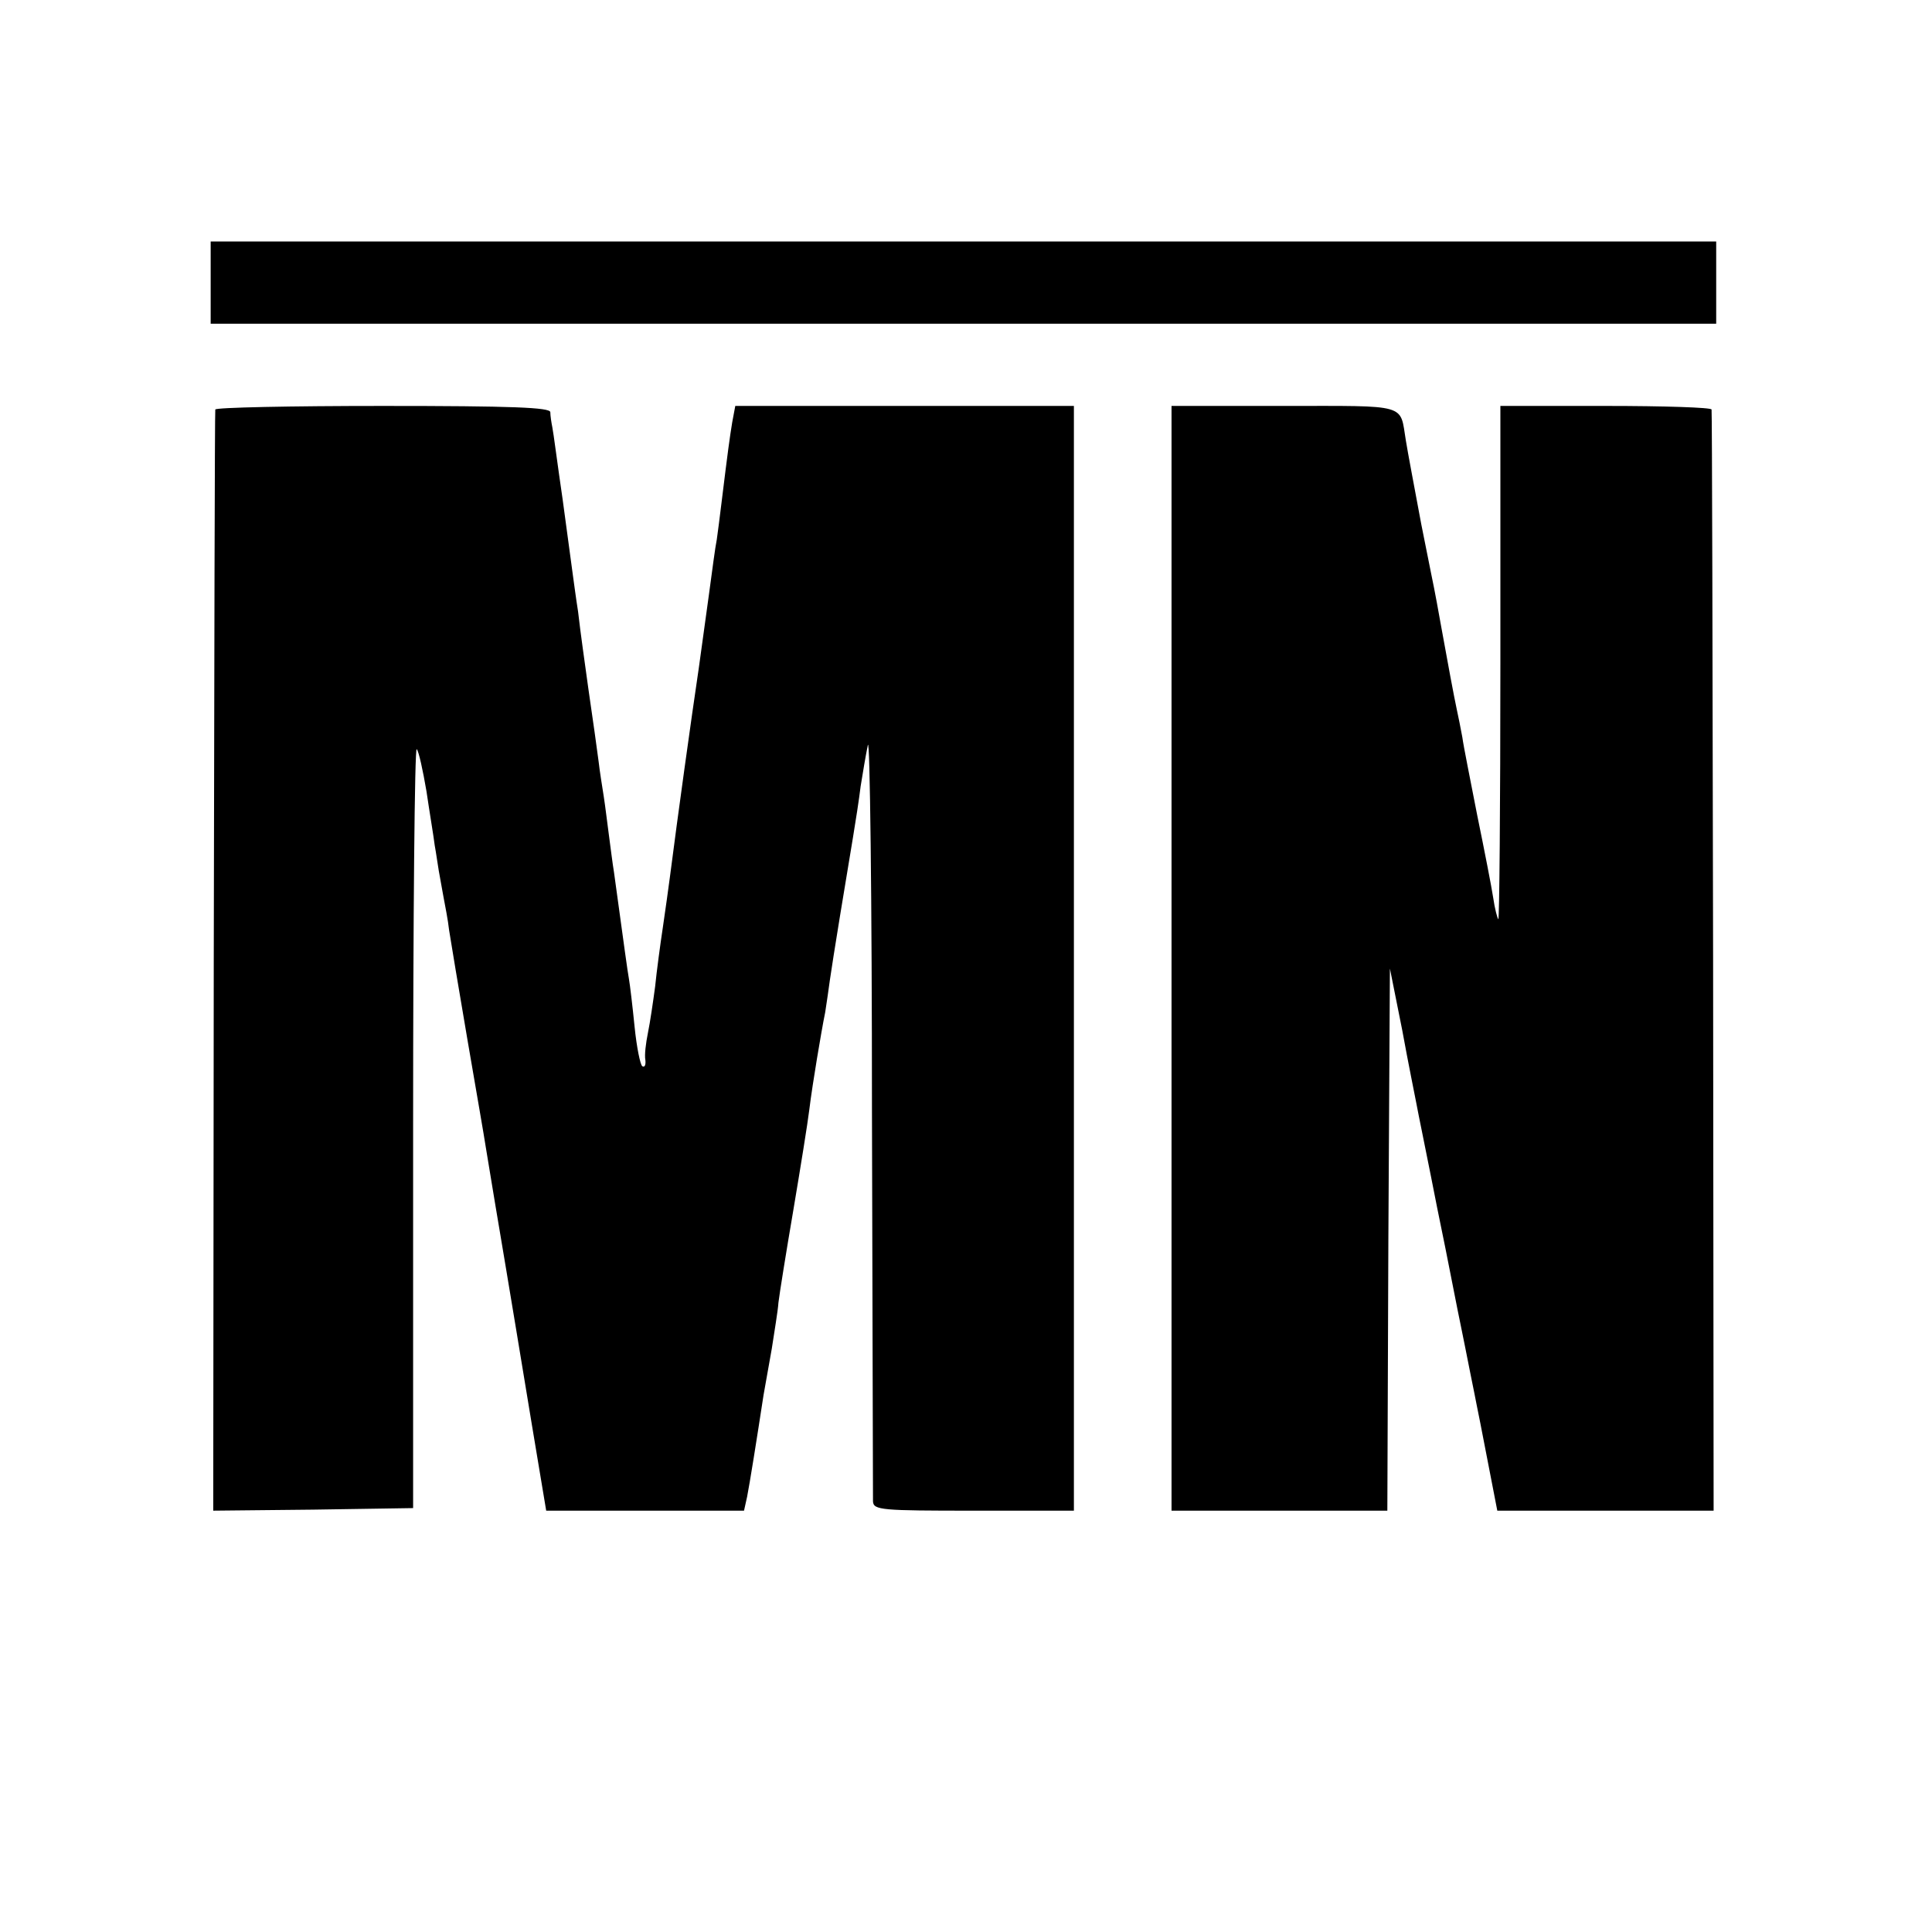 <?xml version="1.0" standalone="no"?>
<!DOCTYPE svg PUBLIC "-//W3C//DTD SVG 20010904//EN"
 "http://www.w3.org/TR/2001/REC-SVG-20010904/DTD/svg10.dtd">
<svg version="1.0" xmlns="http://www.w3.org/2000/svg"
 width="376pt" height="376pt" viewBox="0 0 376 376"
 preserveAspectRatio="xMidYMid meet">
<g transform="translate(0,376) scale(0.1,-0.1)"
fill="#000000" stroke="none">
<path d="M410 3210 l0 -80 1465 0 1465 0 0 80 0 80 -1465 0 -1465 0 0 -80z"/>
<path d="M419 2963 c-1 -5 -2 -488 -3 -1076 l-1 -1067 195 2 194 3 0 742 c0
409 3 739 7 735 4 -4 12 -41 19 -82 6 -41 14 -88 16 -105 3 -16 6 -39 8 -50 2
-11 6 -33 9 -50 3 -16 9 -46 11 -65 3 -19 19 -116 36 -215 17 -99 33 -191 35
-205 8 -49 14 -85 19 -115 3 -16 12 -73 21 -125 20 -119 17 -103 50 -302 l28
-168 193 0 192 0 6 27 c5 25 19 113 32 198 3 17 10 57 16 90 5 33 12 74 13 90
2 17 15 98 29 180 14 83 28 170 31 195 3 25 10 70 15 100 5 30 12 71 16 90 3
19 7 47 9 62 5 36 33 207 45 278 5 30 12 75 15 100 4 25 10 61 14 80 4 19 8
-300 8 -710 1 -410 2 -753 2 -762 1 -17 17 -18 196 -18 l195 0 0 1075 0 1075
-330 0 -329 0 -6 -32 c-5 -31 -8 -52 -21 -158 -3 -25 -7 -56 -9 -70 -3 -14 -9
-61 -15 -105 -6 -44 -15 -109 -20 -145 -15 -101 -41 -288 -56 -405 -3 -22 -9
-67 -14 -100 -5 -33 -12 -85 -15 -115 -4 -30 -10 -71 -14 -90 -4 -20 -7 -43
-5 -53 1 -9 -1 -15 -6 -12 -4 3 -11 37 -15 77 -4 40 -9 82 -11 93 -3 17 -8 54
-29 207 -3 18 -7 51 -10 73 -3 22 -7 56 -10 75 -3 19 -8 50 -10 68 -4 30 -10
74 -20 142 -7 51 -15 106 -20 150 -4 25 -8 56 -10 70 -2 14 -11 81 -20 148
-10 68 -18 131 -20 140 -2 10 -4 23 -4 30 -1 9 -73 12 -326 12 -179 0 -326 -3
-326 -7z"/>
<path d="M2280 1895 l0 -1075 210 0 210 0 2 528 3 527 24 -120 c12 -66 25
-129 27 -140 7 -37 14 -69 29 -145 8 -41 17 -86 20 -100 3 -14 12 -59 20 -100
8 -41 17 -86 20 -100 3 -14 10 -50 16 -80 6 -30 12 -59 13 -65 1 -5 11 -54 21
-107 l19 -98 210 0 211 0 -1 1068 c-1 587 -2 1070 -3 1075 0 4 -93 7 -206 7
l-205 0 0 -502 c0 -276 -2 -499 -4 -497 -2 2 -7 21 -10 42 -3 20 -17 92 -31
160 -13 67 -27 136 -29 152 -3 17 -8 41 -11 55 -5 23 -18 93 -31 165 -3 17
-11 62 -19 100 -8 39 -16 81 -19 95 -13 70 -26 138 -30 163 -12 72 7 67 -237
67 l-219 0 0 -1075z"/>
</g>
</svg>
